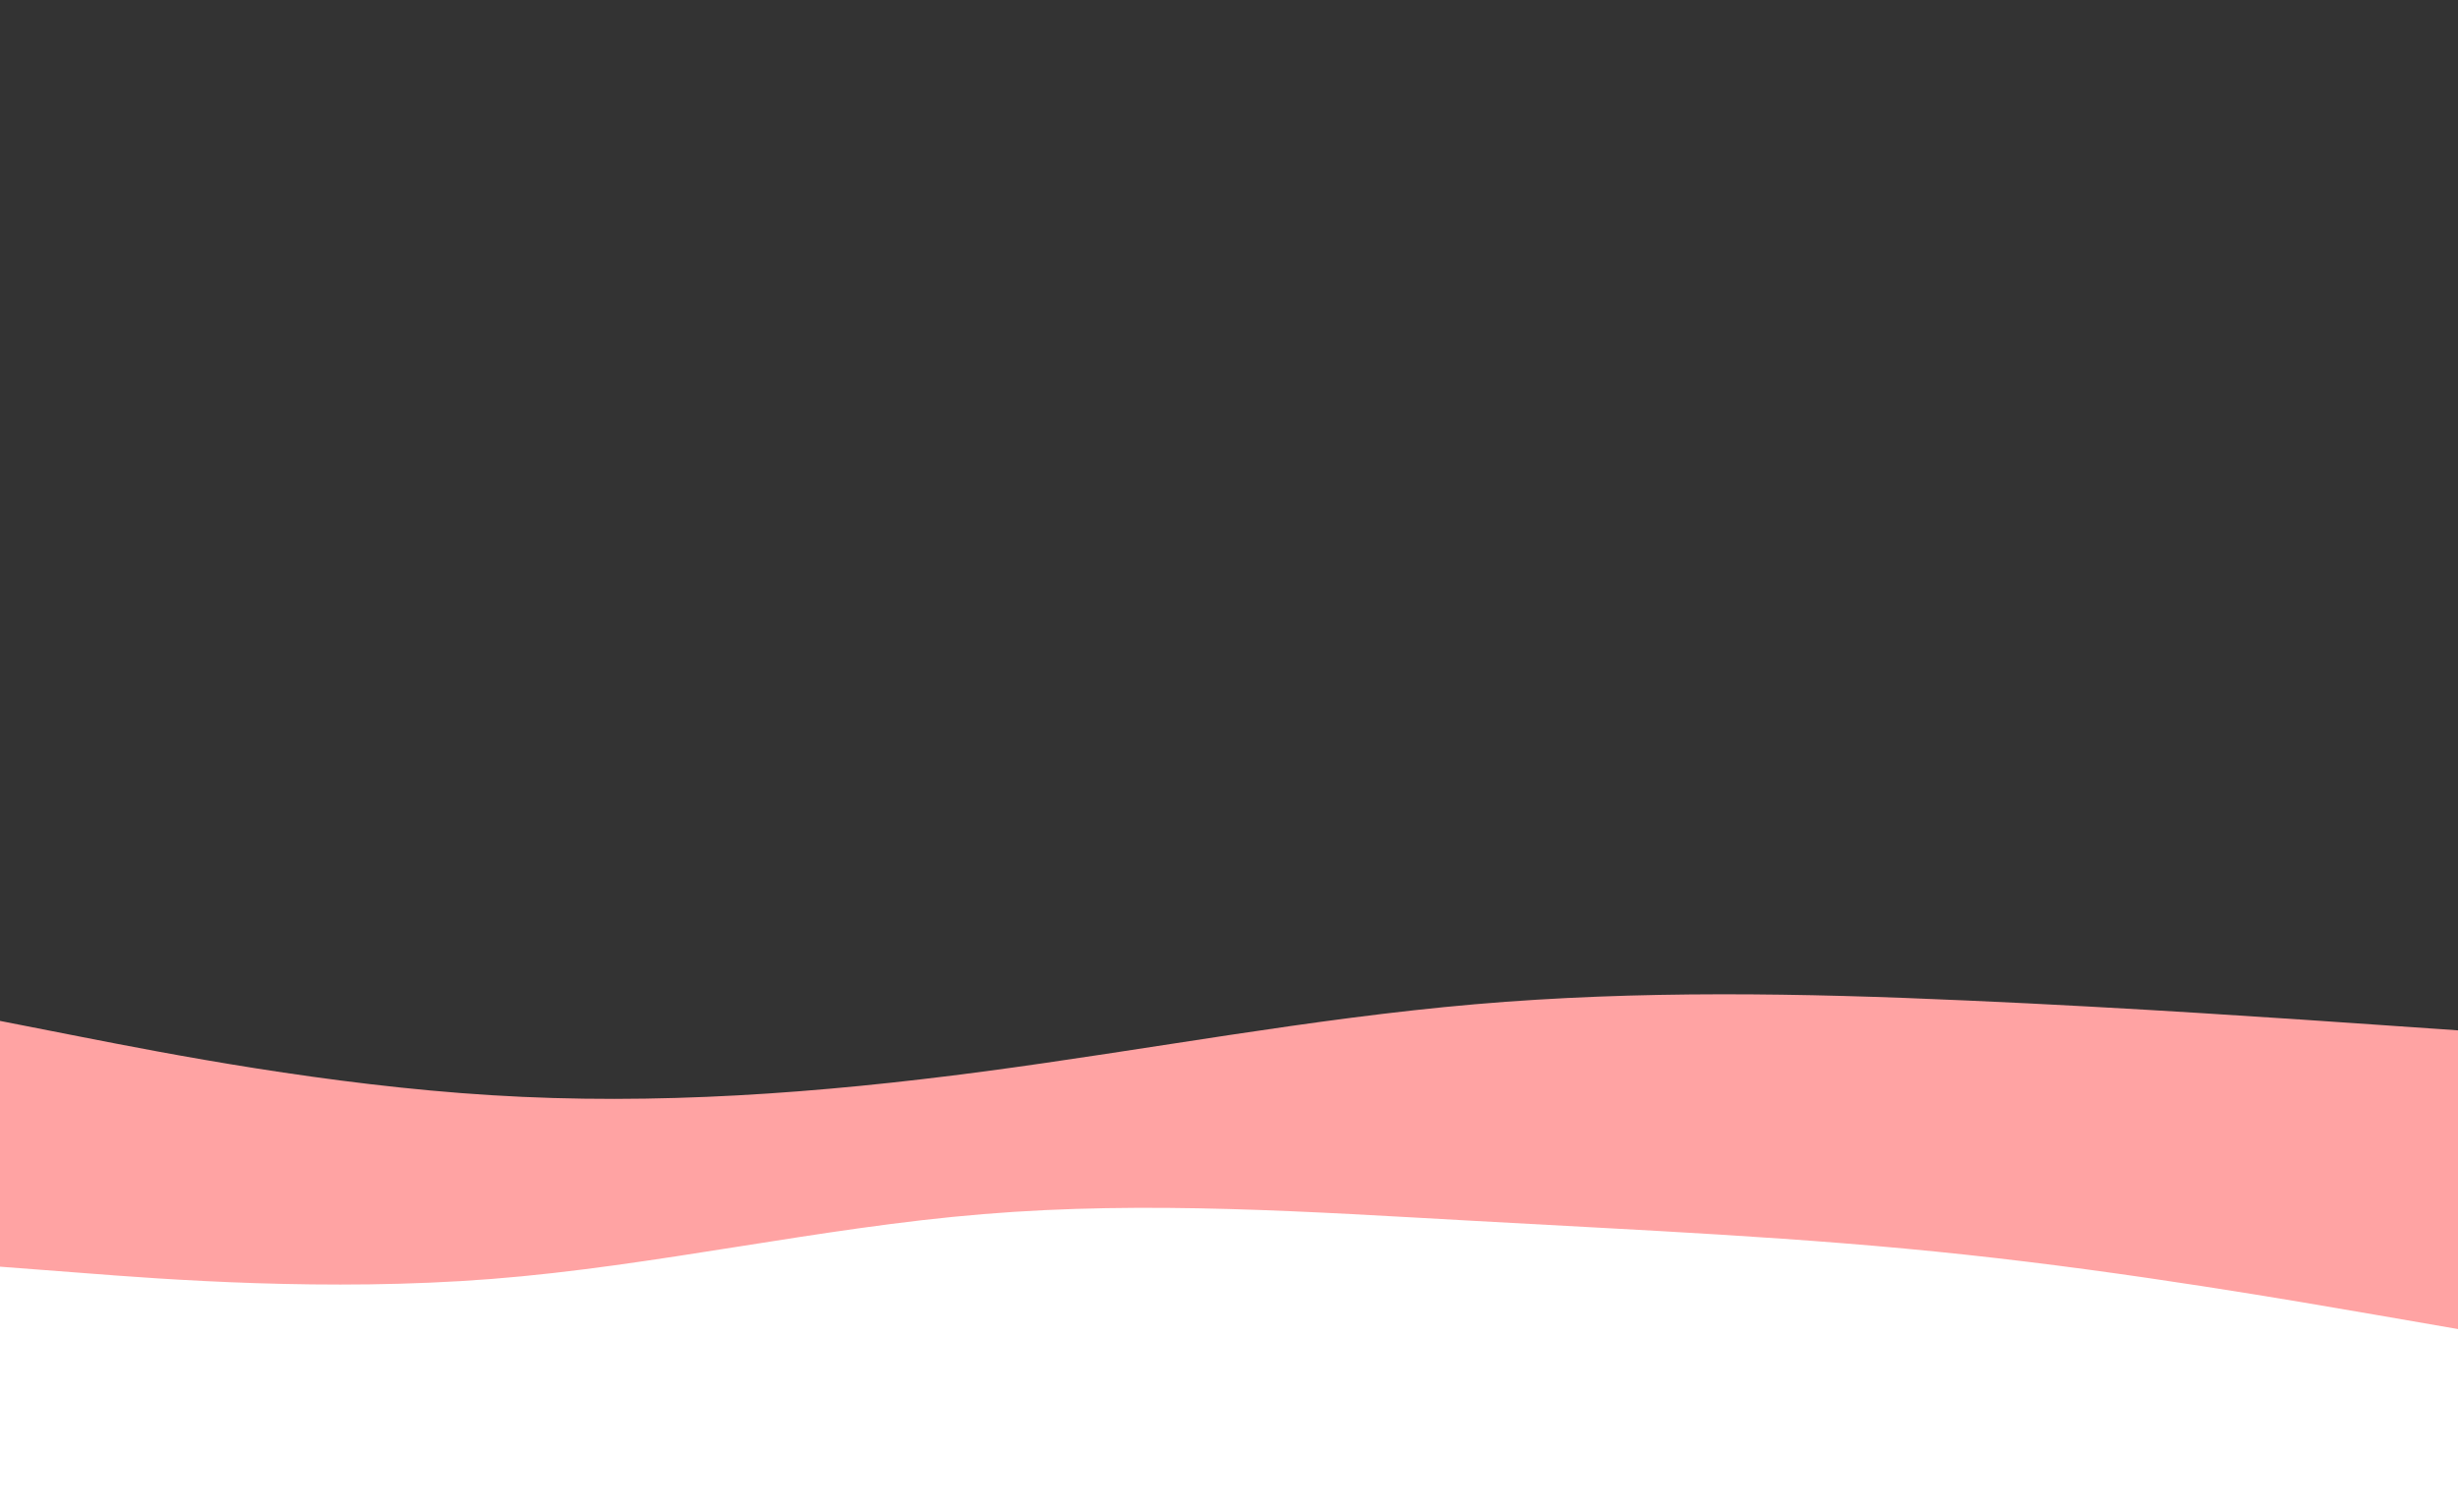 <svg id="visual" viewBox="0 0 1300 800" width="1300" height="800" xmlns="http://www.w3.org/2000/svg" xmlns:xlink="http://www.w3.org/1999/xlink" version="1.1"><rect x="0" y="0" width="1300" height="800" fill="#333333" stroke="none"/><path d="M0 540L43.3 548.5C86.7 557 173.3 574 260 579.3C346.7 584.7 433.3 578.3 520 566.8C606.7 555.3 693.3 538.7 780 531.2C866.7 523.7 953.3 525.3 1040 529.2C1126.7 533 1213.3 539 1256.7 542L1300 545L1300 801L1256.7 801C1213.3 801 1126.7 801 1040 801C953.3 801 866.7 801 780 801C693.3 801 606.7 801 520 801C433.3 801 346.7 801 260 801C173.3 801 86.7 801 43.3 801L0 801Z" fill="#ffa3a3"></path><path d="M0 670L43.3 673.3C86.7 676.7 173.3 683.3 260 676.5C346.7 669.7 433.3 649.3 520 642.2C606.7 635 693.3 641 780 645.8C866.7 650.7 953.3 654.3 1040 663.7C1126.7 673 1213.3 688 1256.7 695.5L1300 703L1300 801L1256.7 801C1213.3 801 1126.7 801 1040 801C953.3 801 866.7 801 780 801C693.3 801 606.7 801 520 801C433.3 801 346.7 801 260 801C173.3 801 86.7 801 43.3 801L0 801Z" fill="#ffffff"></path></svg>